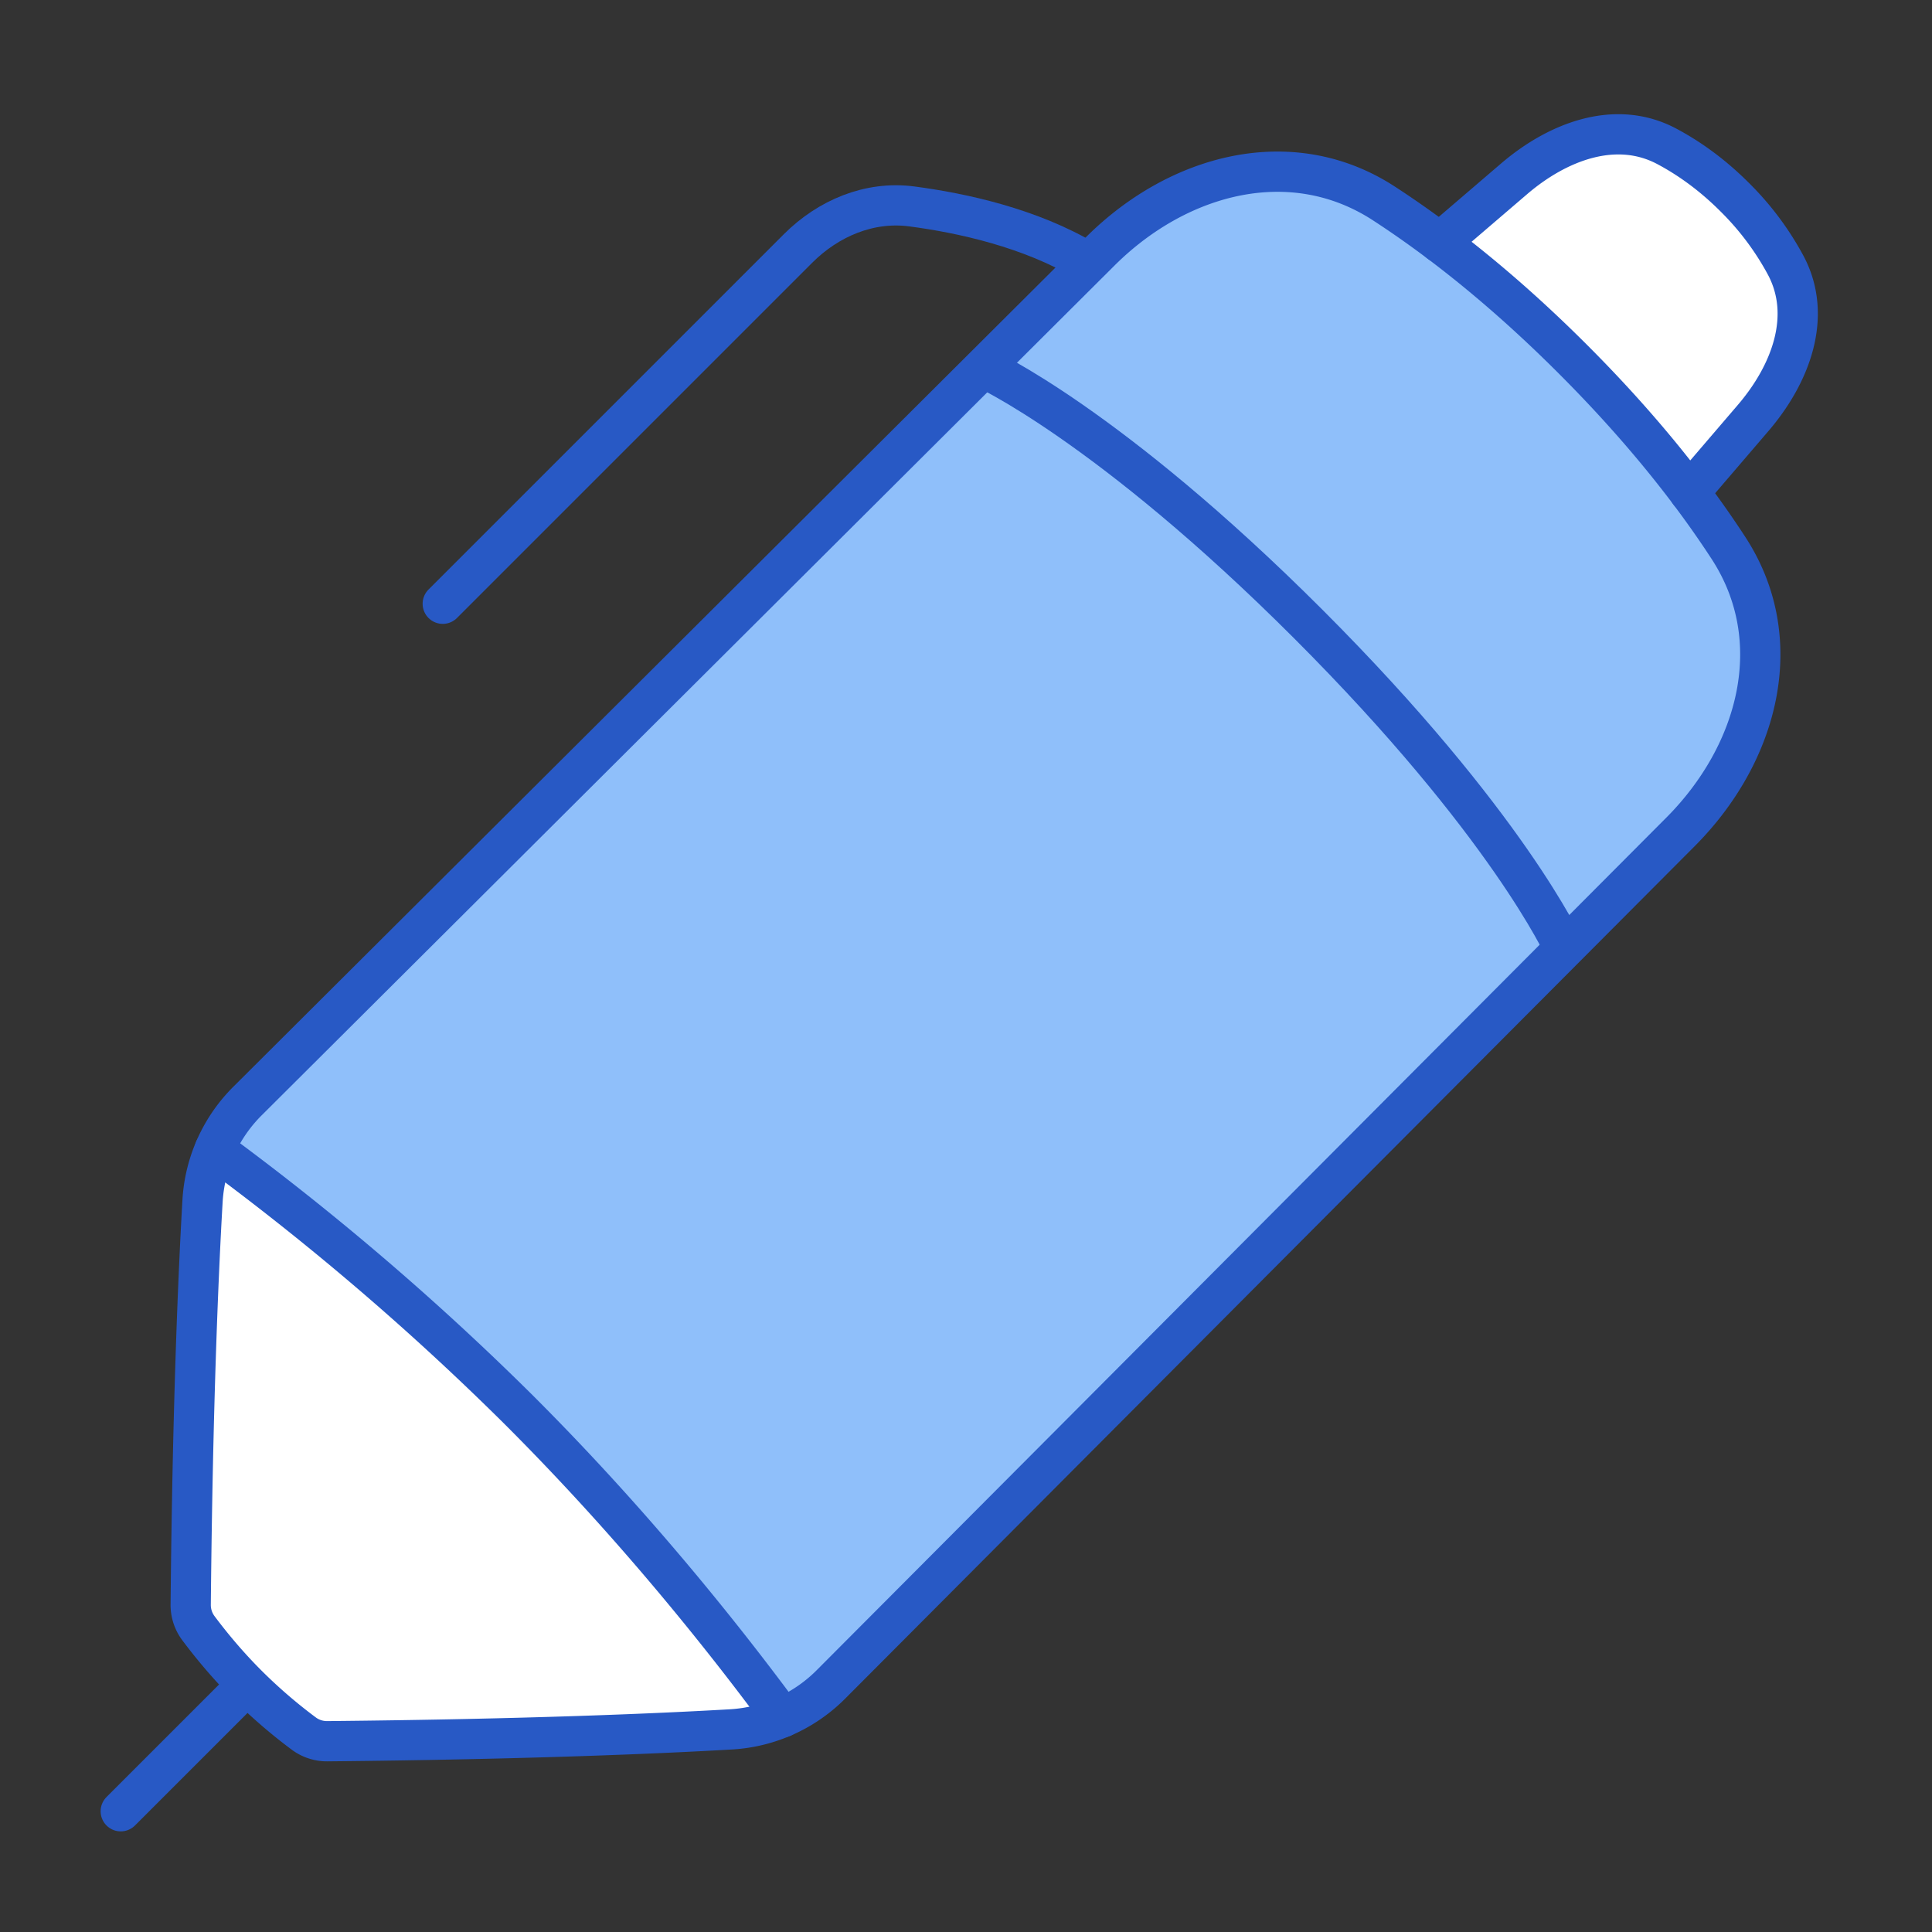 <svg xmlns="http://www.w3.org/2000/svg" fill="none" viewBox="0 0 48 48" id="Pen-1--Streamline-Plump">
  <rect x="0" y="0" width="48" height="48" fill="#333333" stroke="none"/>
  <desc>
    Pen 1 Streamline Icon: https://streamlinehq.com
  </desc>
  <g id="pen-1--content-creation-edit-pen-write">
    <path id="Subtract" fill="#8fbffa" d="M42.945 13.617c1.492 2.293 0.74 5.11 -1.191 7.048L20.66 41.833a3.82 3.82 0 0 1 -2.483 1.132c-1.724 0.1 -5.016 0.247 -10.039 0.295a0.963 0.963 0 0 1 -0.585 -0.186 12.896 12.896 0 0 1 -1.41 -1.217c-0.49 -0.49 -0.896 -0.98 -1.218 -1.411a0.963 0.963 0 0 1 -0.186 -0.585c0.048 -5.023 0.195 -8.314 0.295 -10.04a3.82 3.82 0 0 1 1.132 -2.482L27.334 6.245c1.939 -1.931 4.755 -2.683 7.048 -1.19 1.331 0.865 2.932 2.105 4.695 3.868 1.762 1.762 3.002 3.363 3.868 4.694Z" stroke-width="1"></path>
    <path id="Subtract_2" fill="#ffffff" d="m43.556 10.385 -1.583 1.847a31.42 31.42 0 0 0 -2.896 -3.31 31.41 31.41 0 0 0 -3.308 -2.894l1.846 -1.583c1.087 -0.932 2.529 -1.482 3.794 -0.81 0.527 0.28 1.11 0.683 1.691 1.265a7.109 7.109 0 0 1 1.266 1.692c0.672 1.265 0.122 2.706 -0.81 3.793Z" stroke-width="1"></path>
    <path id="Intersect" fill="#ffffff" d="M19.439 42.666c-0.397 0.17 -0.822 0.274 -1.261 0.299 -1.725 0.1 -5.016 0.247 -10.04 0.295a0.963 0.963 0 0 1 -0.584 -0.186 12.896 12.896 0 0 1 -1.411 -1.217c-0.49 -0.49 -0.895 -0.98 -1.217 -1.411a0.963 0.963 0 0 1 -0.187 -0.585c0.048 -5.023 0.195 -8.315 0.295 -10.04 0.026 -0.44 0.13 -0.865 0.3 -1.262a67.652 67.652 0 0 1 7.512 6.424c2.8 2.79 5.043 5.581 6.593 7.683Z" stroke-width="1"></path>
    <path id="Subtract_3" stroke="#2859c5" stroke-linecap="round" stroke-linejoin="round" d="M42.945 13.617c1.492 2.293 0.74 5.11 -1.19 7.048L20.66 41.833a3.82 3.82 0 0 1 -2.483 1.132c-1.725 0.1 -5.016 0.247 -10.04 0.295a0.963 0.963 0 0 1 -0.584 -0.186 12.896 12.896 0 0 1 -1.411 -1.217c-0.49 -0.49 -0.895 -0.98 -1.217 -1.411a0.963 0.963 0 0 1 -0.187 -0.585c0.048 -5.023 0.195 -8.314 0.295 -10.04a3.82 3.82 0 0 1 1.132 -2.482l21.17 -21.094c1.938 -1.931 4.754 -2.683 7.048 -1.19 1.33 0.865 2.932 2.105 4.694 3.868 1.763 1.762 3.002 3.363 3.868 4.694Z" stroke-width="1"></path>
    <path id="Subtract_4" stroke="#2859c5" stroke-linecap="round" stroke-linejoin="round" d="m35.769 6.027 1.846 -1.582c1.087 -0.932 2.529 -1.482 3.794 -0.81 0.527 0.28 1.11 0.683 1.691 1.265a7.112 7.112 0 0 1 1.266 1.692c0.672 1.265 0.122 2.706 -0.81 3.793l-1.583 1.847" stroke-width="1"></path>
    <path id="Rectangle 62" stroke="#2859c5" stroke-linecap="round" stroke-linejoin="round" d="M38.856 23.553s-1.403 -3.1 -6.356 -8.053c-4.953 -4.952 -8.053 -6.355 -8.053 -6.355" stroke-width="1"></path>
    <path id="Intersect_2" stroke="#2859c5" stroke-linecap="round" stroke-linejoin="round" d="M19.439 42.666c-1.55 -2.102 -3.793 -4.892 -6.593 -7.682a67.65 67.65 0 0 0 -7.512 -6.425" stroke-width="1"></path>
    <path id="Vector 1351" stroke="#2859c5" stroke-linecap="round" stroke-linejoin="round" d="M27 6.5c-1.4 -0.84 -3.113 -1.21 -4.35 -1.372 -1.051 -0.138 -2.071 0.294 -2.822 1.044L11 15" stroke-width="1"></path>
    <path id="Vector 1352" stroke="#2859c5" stroke-linecap="round" stroke-linejoin="round" d="m6 42 -3 3" stroke-width="1"></path>
  </g>
</svg>